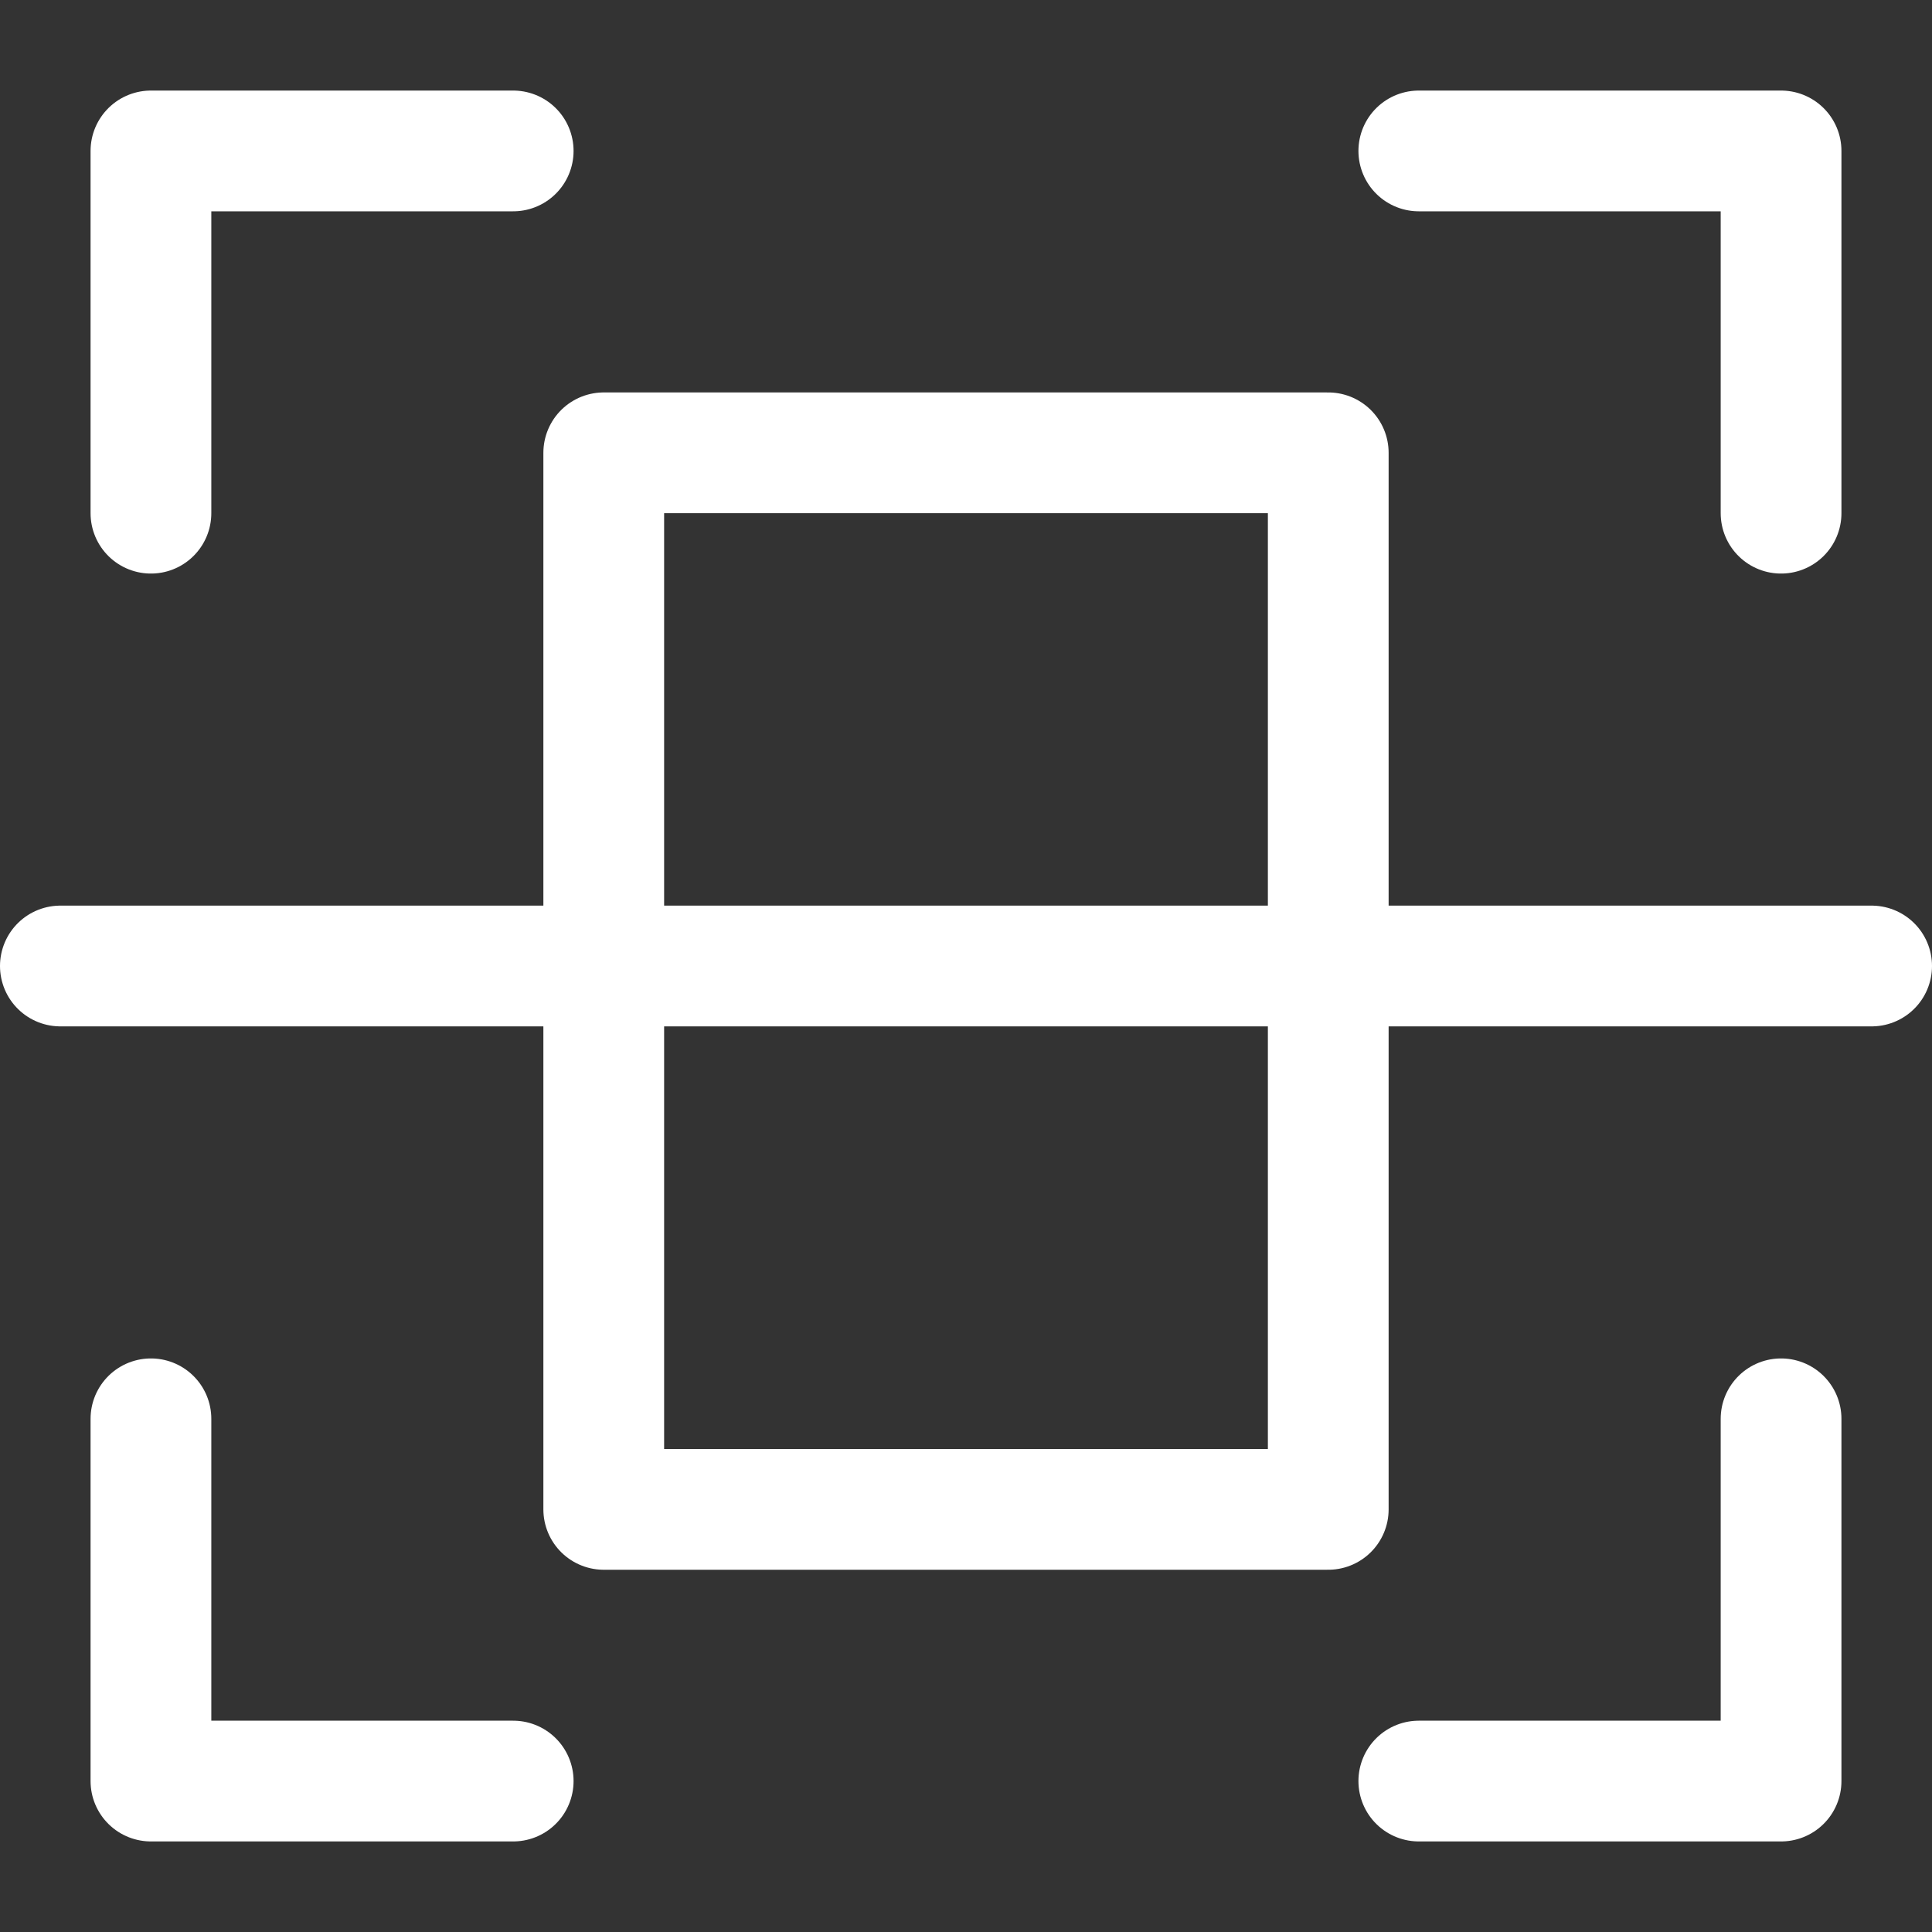 <svg width="64" height="64" viewBox="0 0 64 64" fill="none" xmlns="http://www.w3.org/2000/svg">
<rect x="0" y="0" width="64" height="64" fill="#333333" stroke="none"/>
<path d="M2 32H62" stroke="white" stroke-width="4" stroke-linecap="round" stroke-linejoin="round"/>
<path d="M5 17V5H17" stroke="white" stroke-width="4" stroke-linecap="round" stroke-linejoin="round"/>
<path d="M47 5H59V17" stroke="white" stroke-width="4" stroke-linecap="round" stroke-linejoin="round"/>
<path d="M59 47V59H47" stroke="white" stroke-width="4" stroke-linecap="round" stroke-linejoin="round"/>
<path d="M17 59H5V47" stroke="white" stroke-width="4" stroke-linecap="round" stroke-linejoin="round"/>
<path d="M44 15H20V50H44V15Z" stroke="white" stroke-width="4" stroke-linecap="round" stroke-linejoin="round"/>
</svg>
